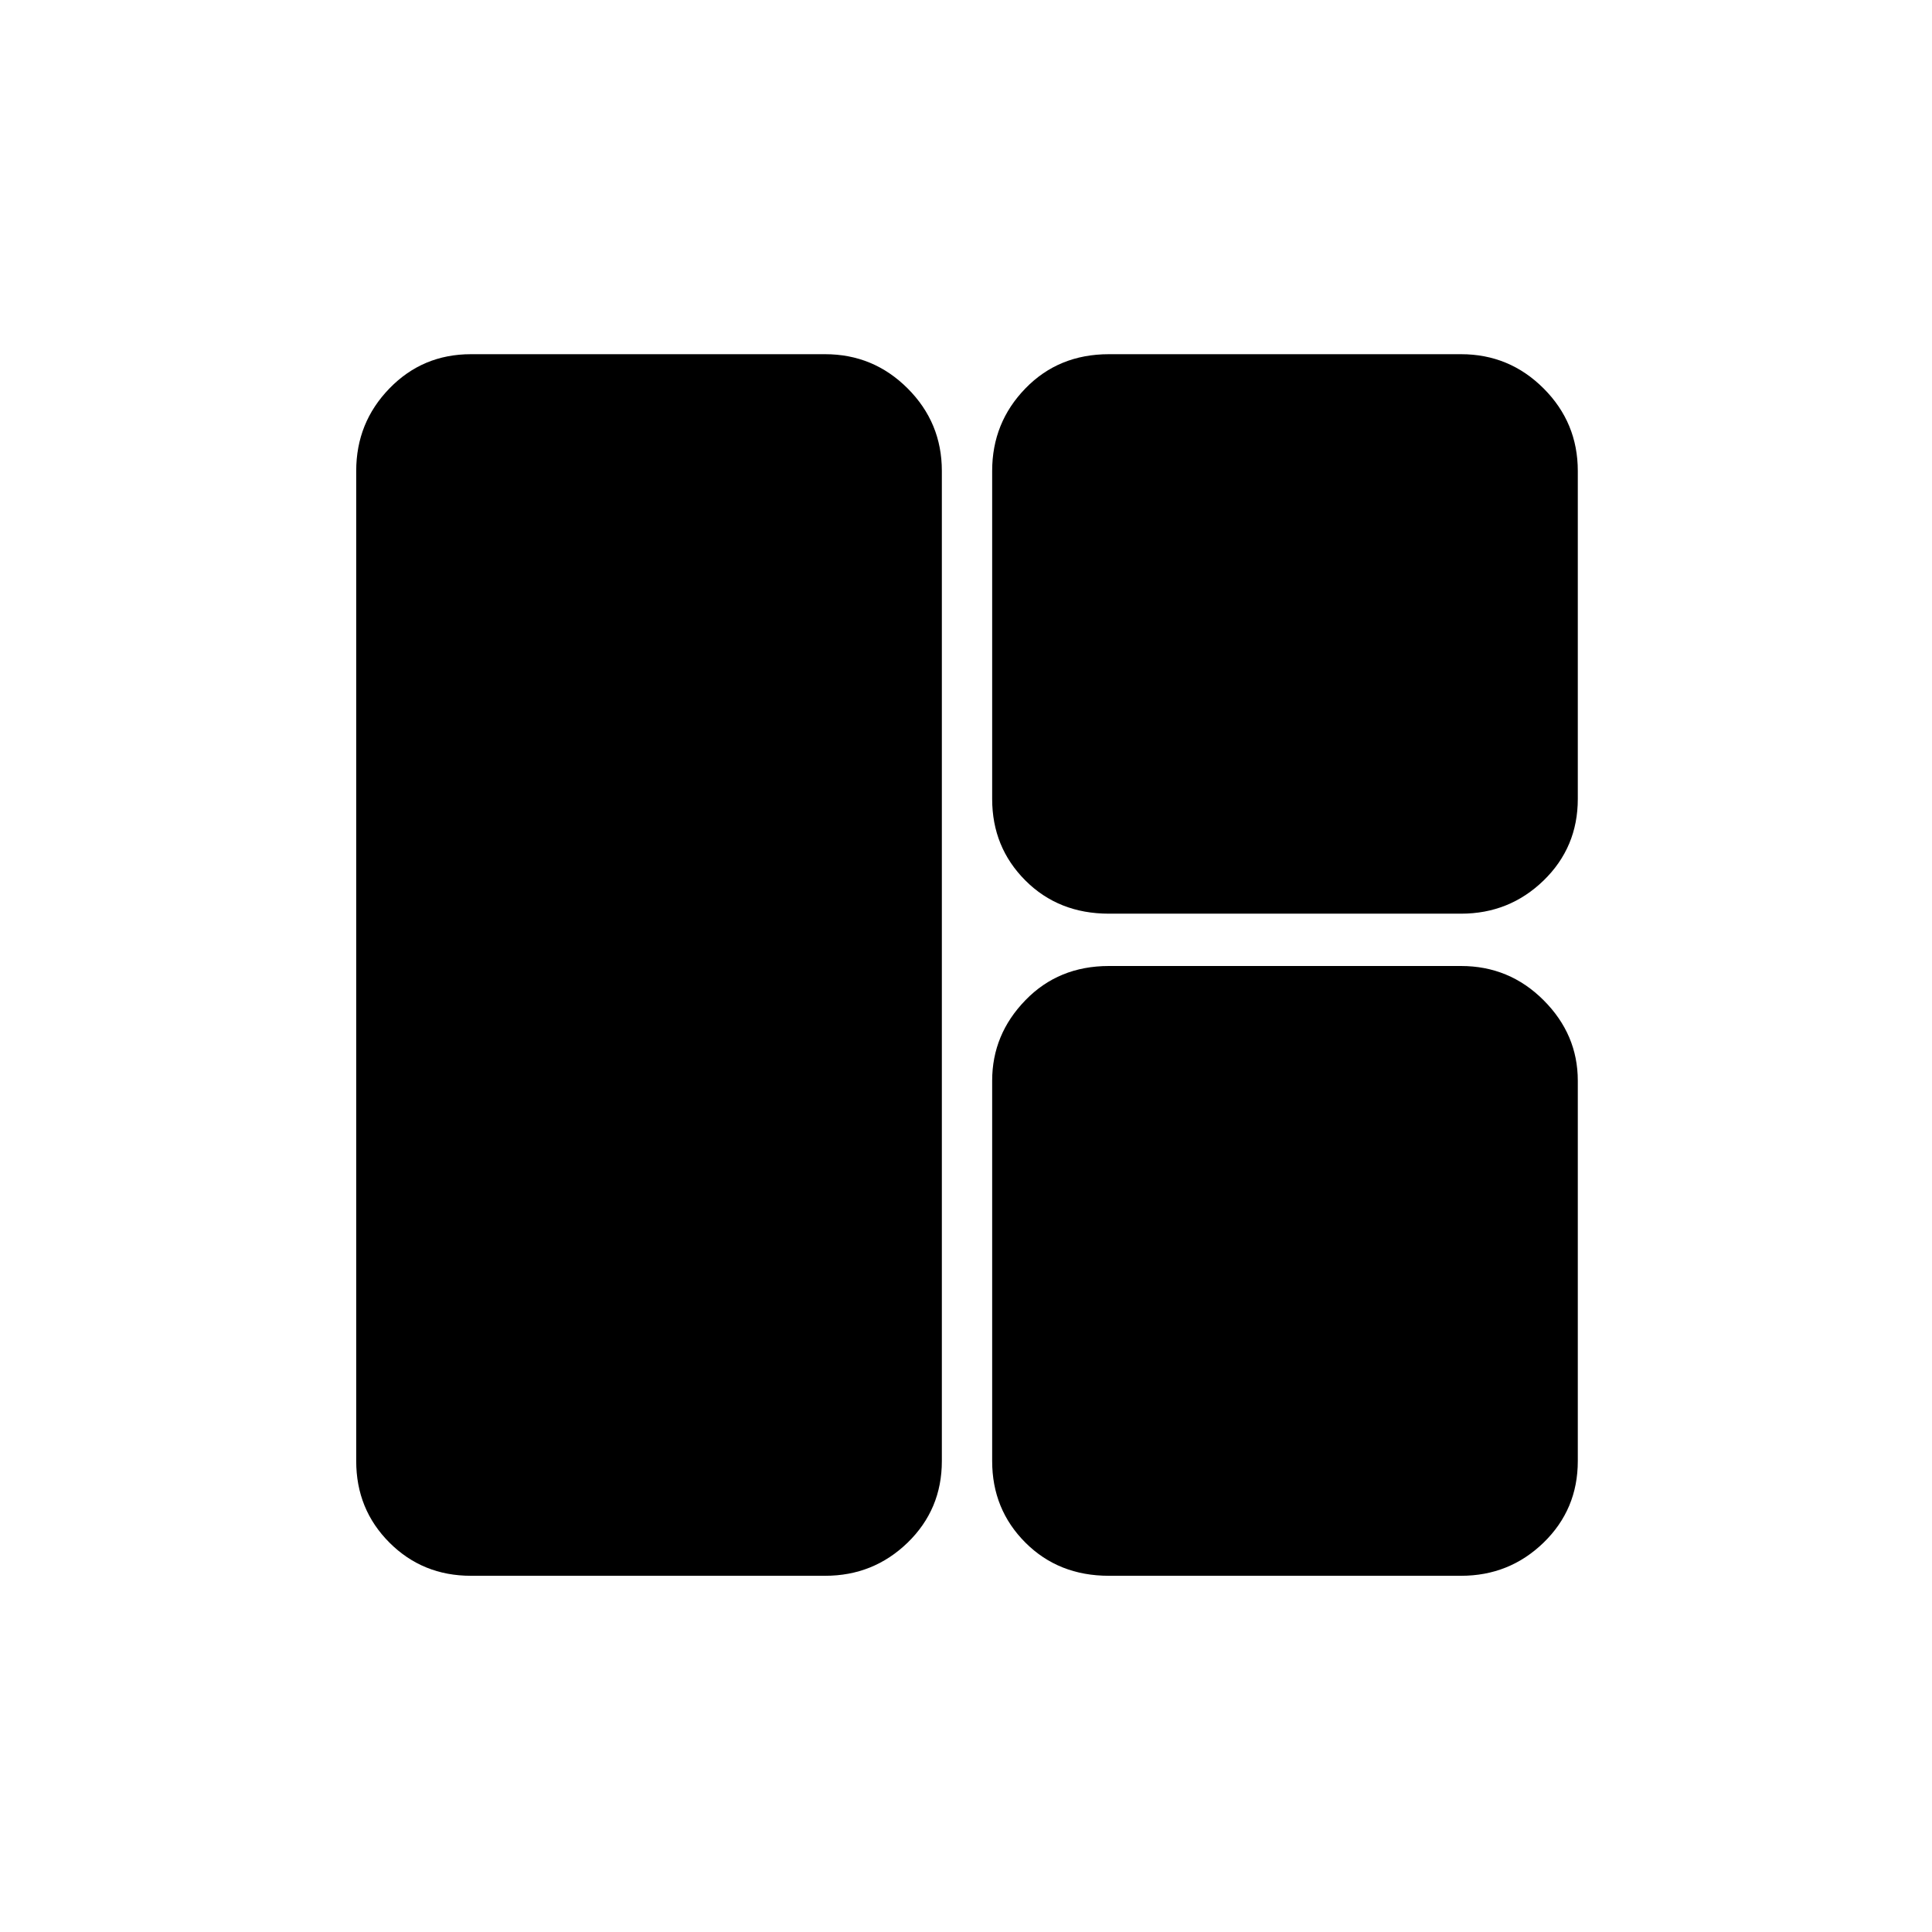 <svg xmlns="http://www.w3.org/2000/svg" height="24" width="24"><path d="M5.85 19.575Q5.25 19.575 4.838 19.163Q4.425 18.75 4.425 18.15V5.85Q4.425 5.25 4.838 4.825Q5.25 4.4 5.85 4.4H10.25Q10.85 4.4 11.275 4.825Q11.7 5.25 11.7 5.85V18.15Q11.7 18.75 11.275 19.163Q10.85 19.575 10.25 19.575ZM13.775 11.35Q13.15 11.35 12.738 10.938Q12.325 10.525 12.325 9.925V5.85Q12.325 5.25 12.738 4.825Q13.15 4.4 13.775 4.4H18.15Q18.75 4.4 19.175 4.825Q19.6 5.25 19.6 5.85V9.925Q19.6 10.525 19.175 10.938Q18.75 11.35 18.15 11.35ZM13.775 19.575Q13.15 19.575 12.738 19.163Q12.325 18.75 12.325 18.15V13.425Q12.325 12.85 12.738 12.425Q13.15 12 13.775 12H18.15Q18.75 12 19.175 12.425Q19.6 12.85 19.6 13.425V18.15Q19.6 18.75 19.175 19.163Q18.75 19.575 18.15 19.575Z"/></svg>